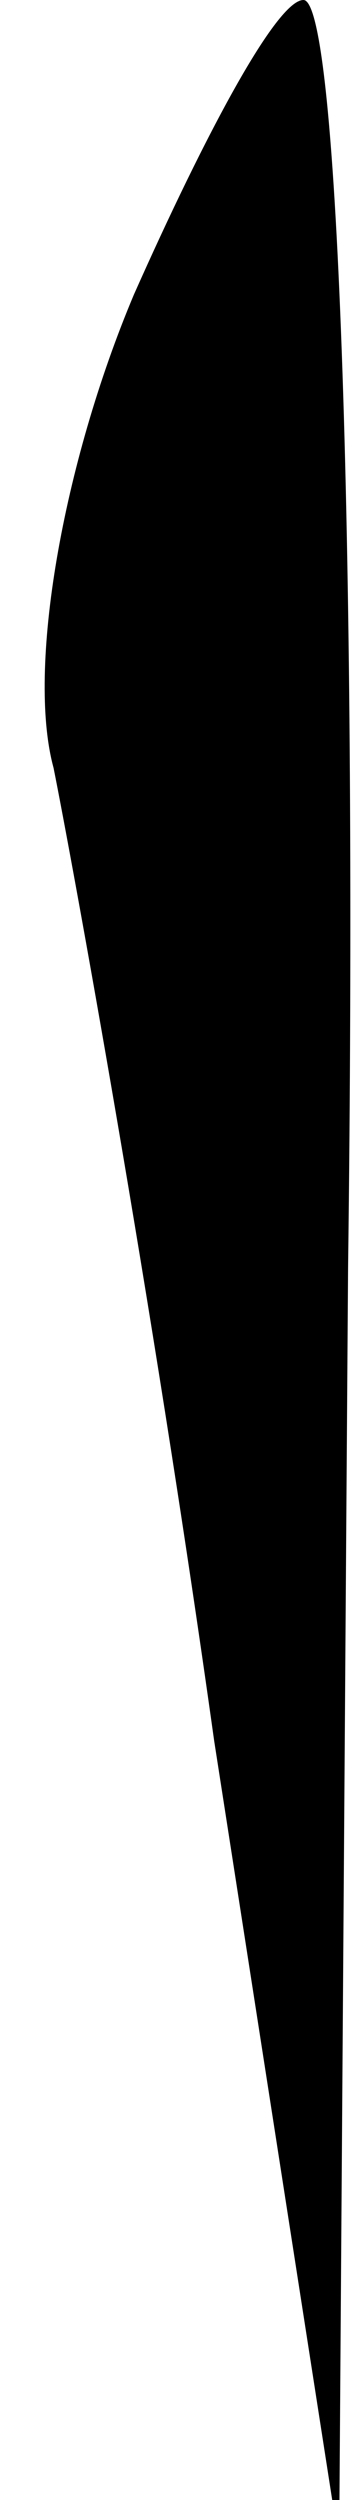 <?xml version="1.0" standalone="no"?>
<!DOCTYPE svg PUBLIC "-//W3C//DTD SVG 20010904//EN"
 "http://www.w3.org/TR/2001/REC-SVG-20010904/DTD/svg10.dtd">
<svg version="1.0" xmlns="http://www.w3.org/2000/svg"
 width="4pt" height="28pt" viewBox="0 0 4 28"
 preserveAspectRatio="xMidYMid meet">
<g transform="translate(0,28) scale(0.1,-0.1)"
fill="#000000" stroke="none">
<path fill="#000000" stroke="none" d="M15 247 c-8 -19 -12 -42 -9 -53 2 -10
11 -59 18 -109 l14 -90 1 143 c1 78 -1 142 -5 142 -3 0 -11 -15 -19 -33z"/>
</g>
</svg>
